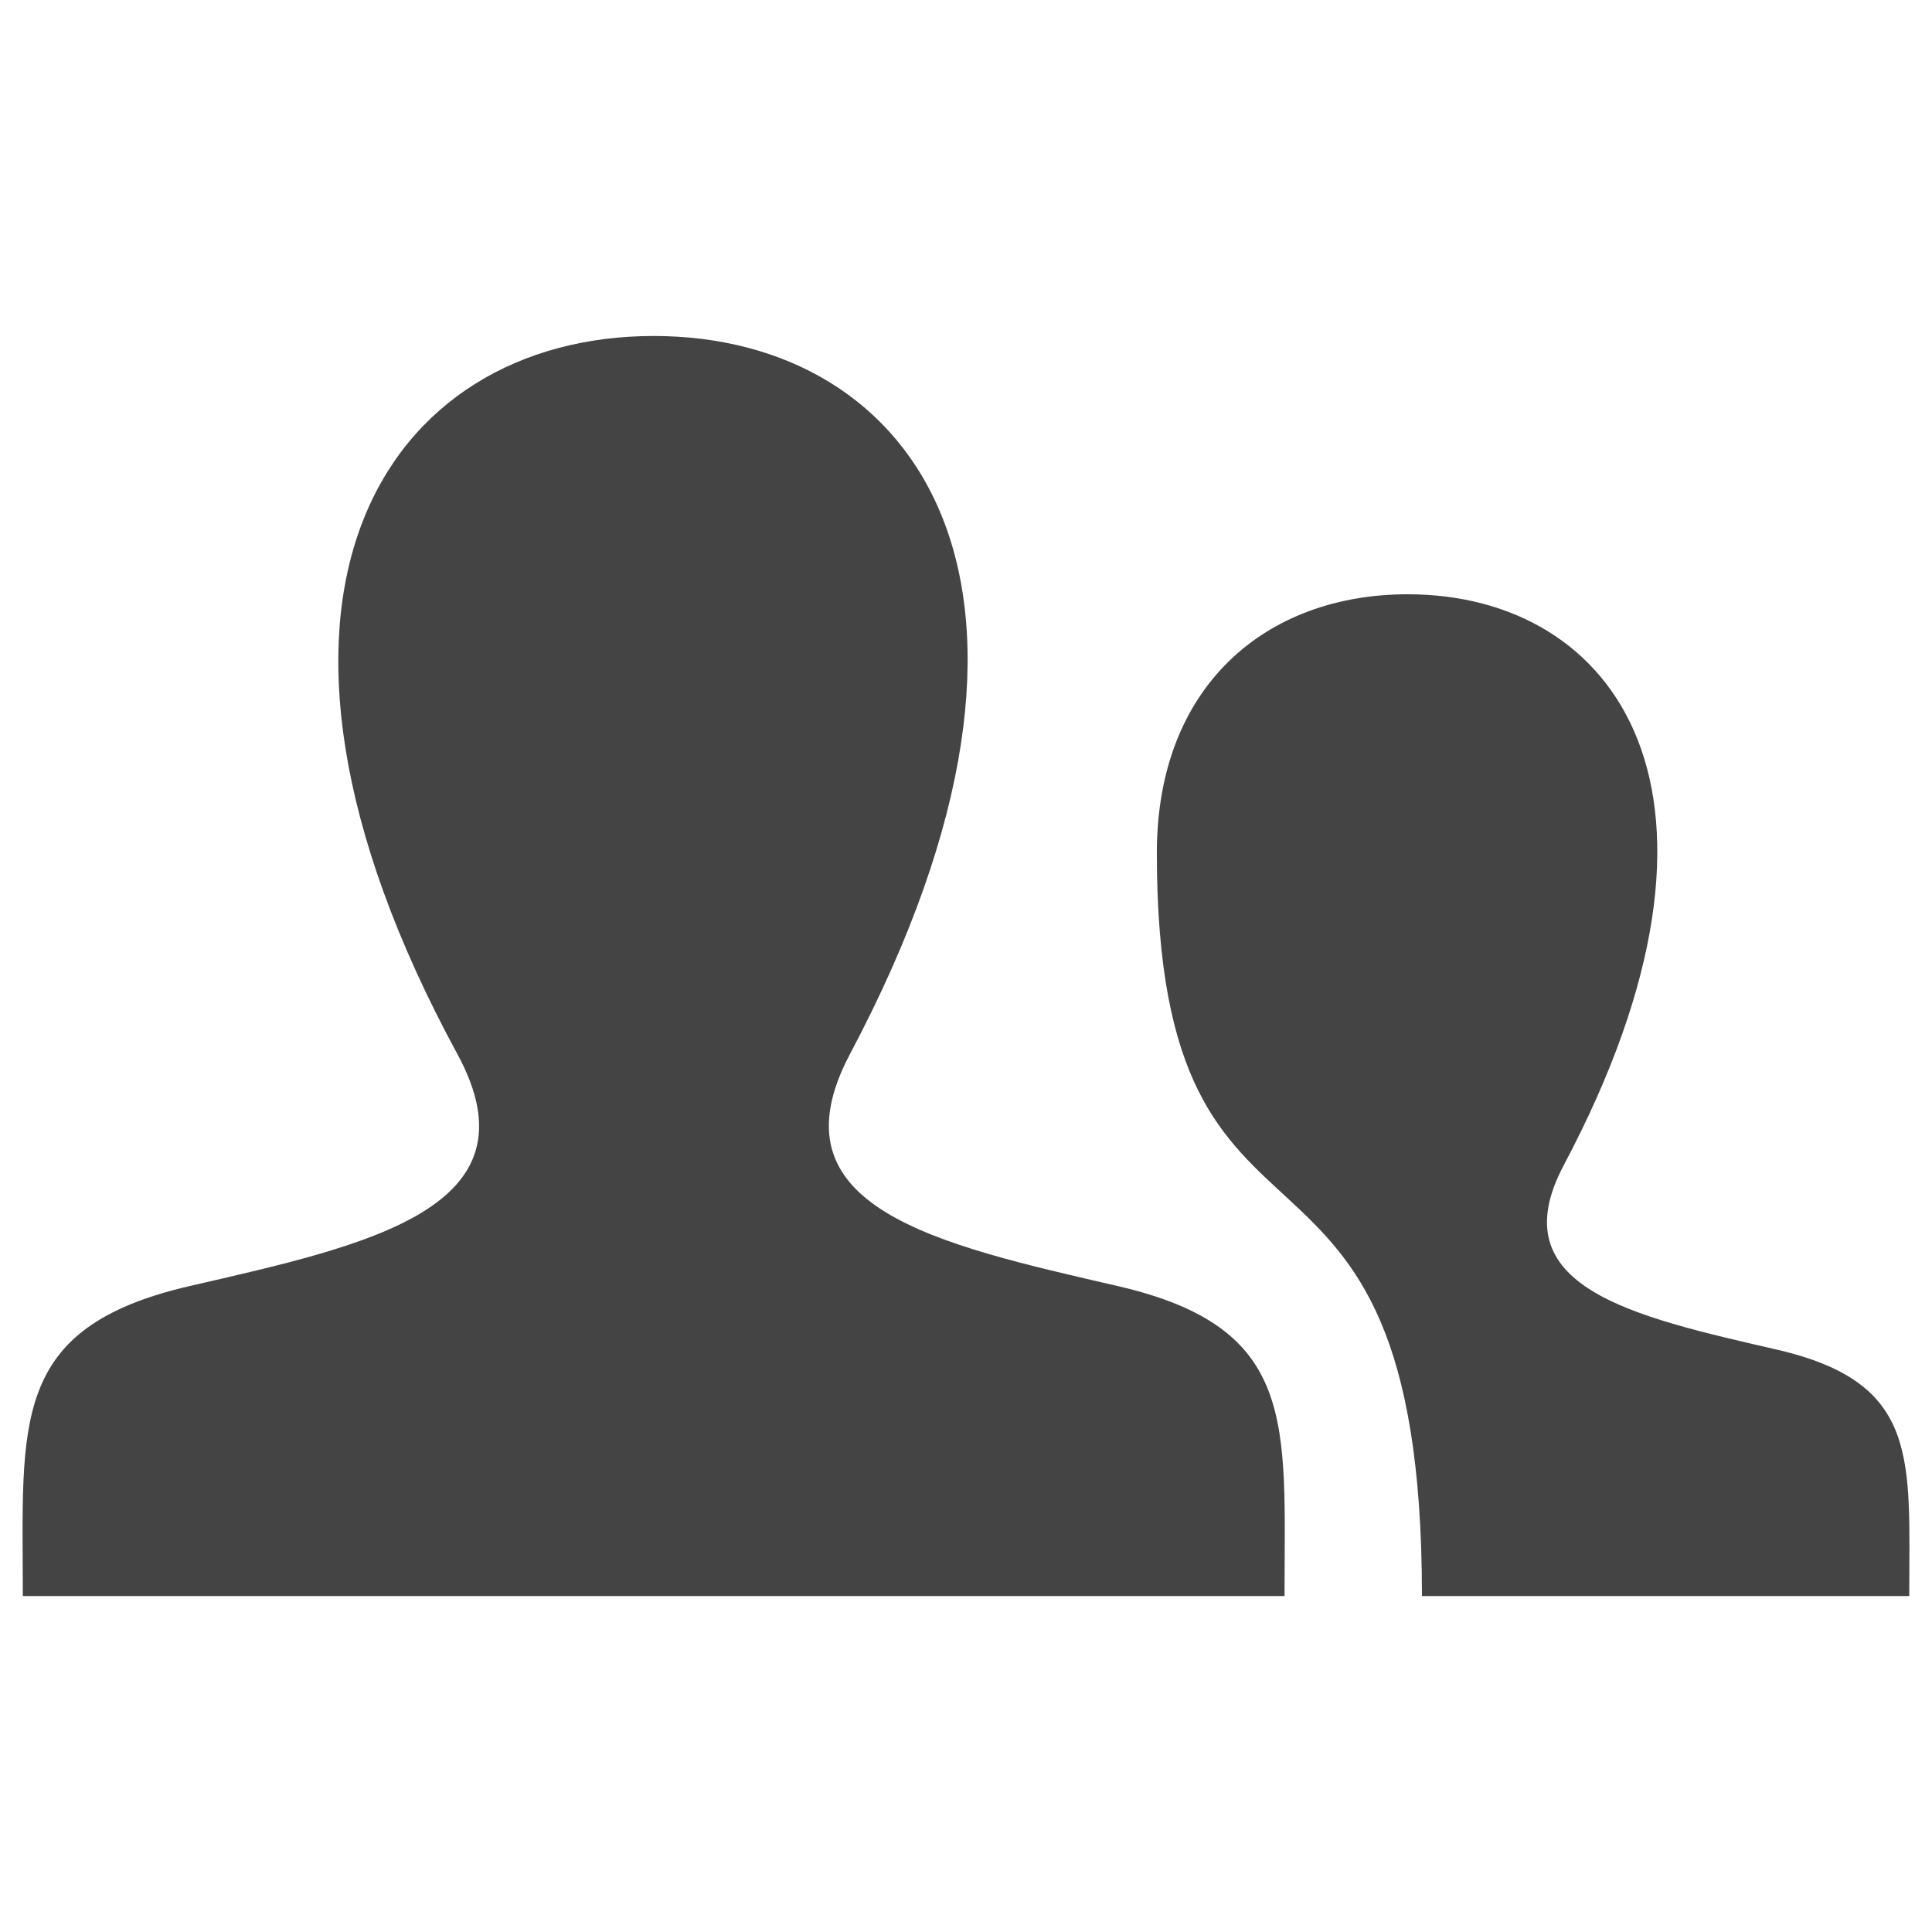 <?xml version="1.0" encoding="utf-8"?>
<!-- Generated by IcoMoon.io -->
<!DOCTYPE svg PUBLIC "-//W3C//DTD SVG 1.1//EN" "http://www.w3.org/Graphics/SVG/1.1/DTD/svg11.dtd">
<svg version="1.1" xmlns="http://www.w3.org/2000/svg" xmlns:xlink="http://www.w3.org/1999/xlink" width="32" height="32" viewBox="0 0 32 32">
<path fill="#444" d="M31.622 26.435h-8.070c-0-8.784-4.391-4.609-4.391-12.306 0-2.778 1.819-4.286 4.155-4.286 3.451 0 5.853 3.295 2.585 9.456-1.074 2.024 1.143 2.505 3.525 3.054s2.197 1.804 2.197 4.081zM18.512 21.301c-2.996-0.691-5.784-1.296-4.434-3.842 4.111-7.75 1.090-11.894-3.251-11.894-4.426 0-7.373 4.304-3.251 11.894 1.391 2.562-1.503 3.166-4.434 3.842-2.994 0.691-2.764 2.269-2.764 5.134h20.898c-0-2.865 0.23-4.443-2.764-5.134z"></path>
</svg>
